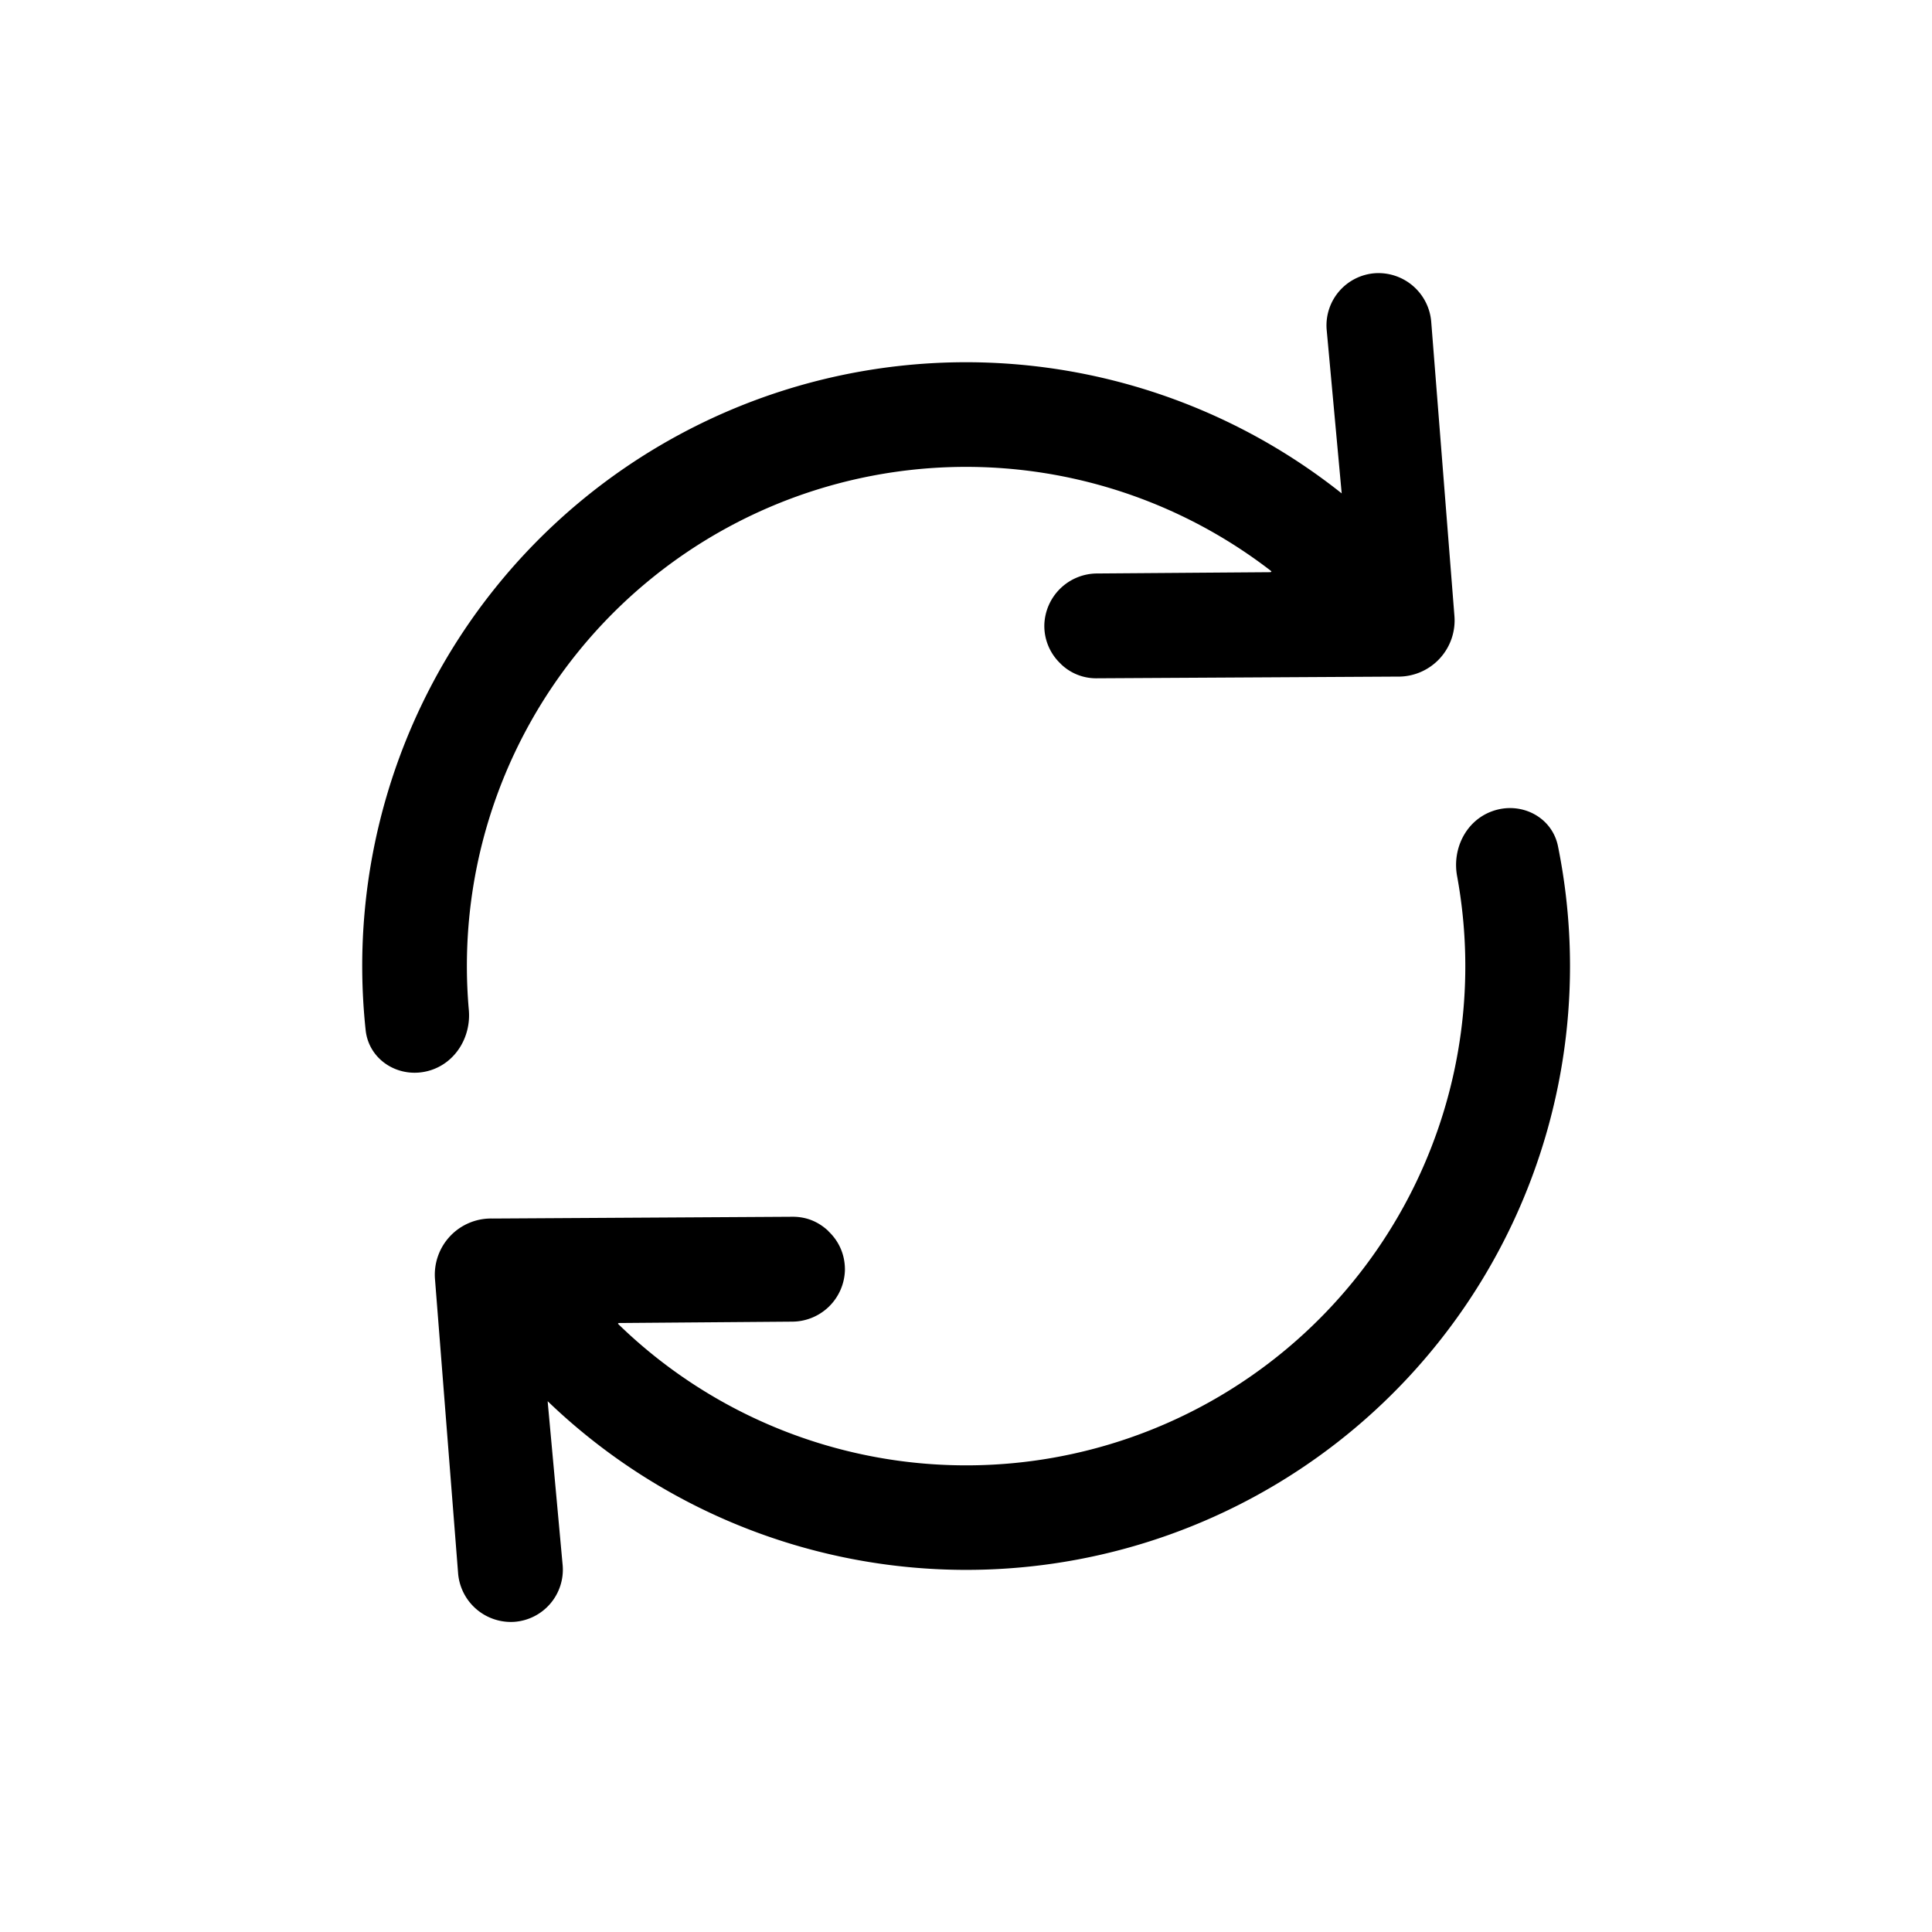 <svg viewBox="0 0 24 24" xmlns="http://www.w3.org/2000/svg"><path d="M13.18 8.249a.645.645 0 01-.207-.482.658.658 0 01.66-.643l2.152-.016.01-.011a6.2 6.2 0 00-9.971 5.45c.029.333-.164.655-.485.751-.37.111-.757-.12-.797-.503a7.5 7.5 0 0112.125-6.666l-.187-2.037a.65.65 0 01.601-.698.658.658 0 01.698.601l.288 3.652a.698.698 0 01-.712.758l-3.739.021a.627.627 0 01-.437-.177zM10.29 15.294c.131.123.207.29.206.481a.658.658 0 01-.659.643l-2.152.017-.009.009A6.2 6.2 0 0018.1 10.88c-.061-.338.112-.685.435-.802.353-.129.745.066.819.435a7.5 7.5 0 01-12.551 6.893l.187 2.043a.65.65 0 01-.6.698.658.658 0 01-.699-.6l-.287-3.652a.698.698 0 01.712-.758l3.738-.022c.177.002.32.068.437.178z"/></svg>